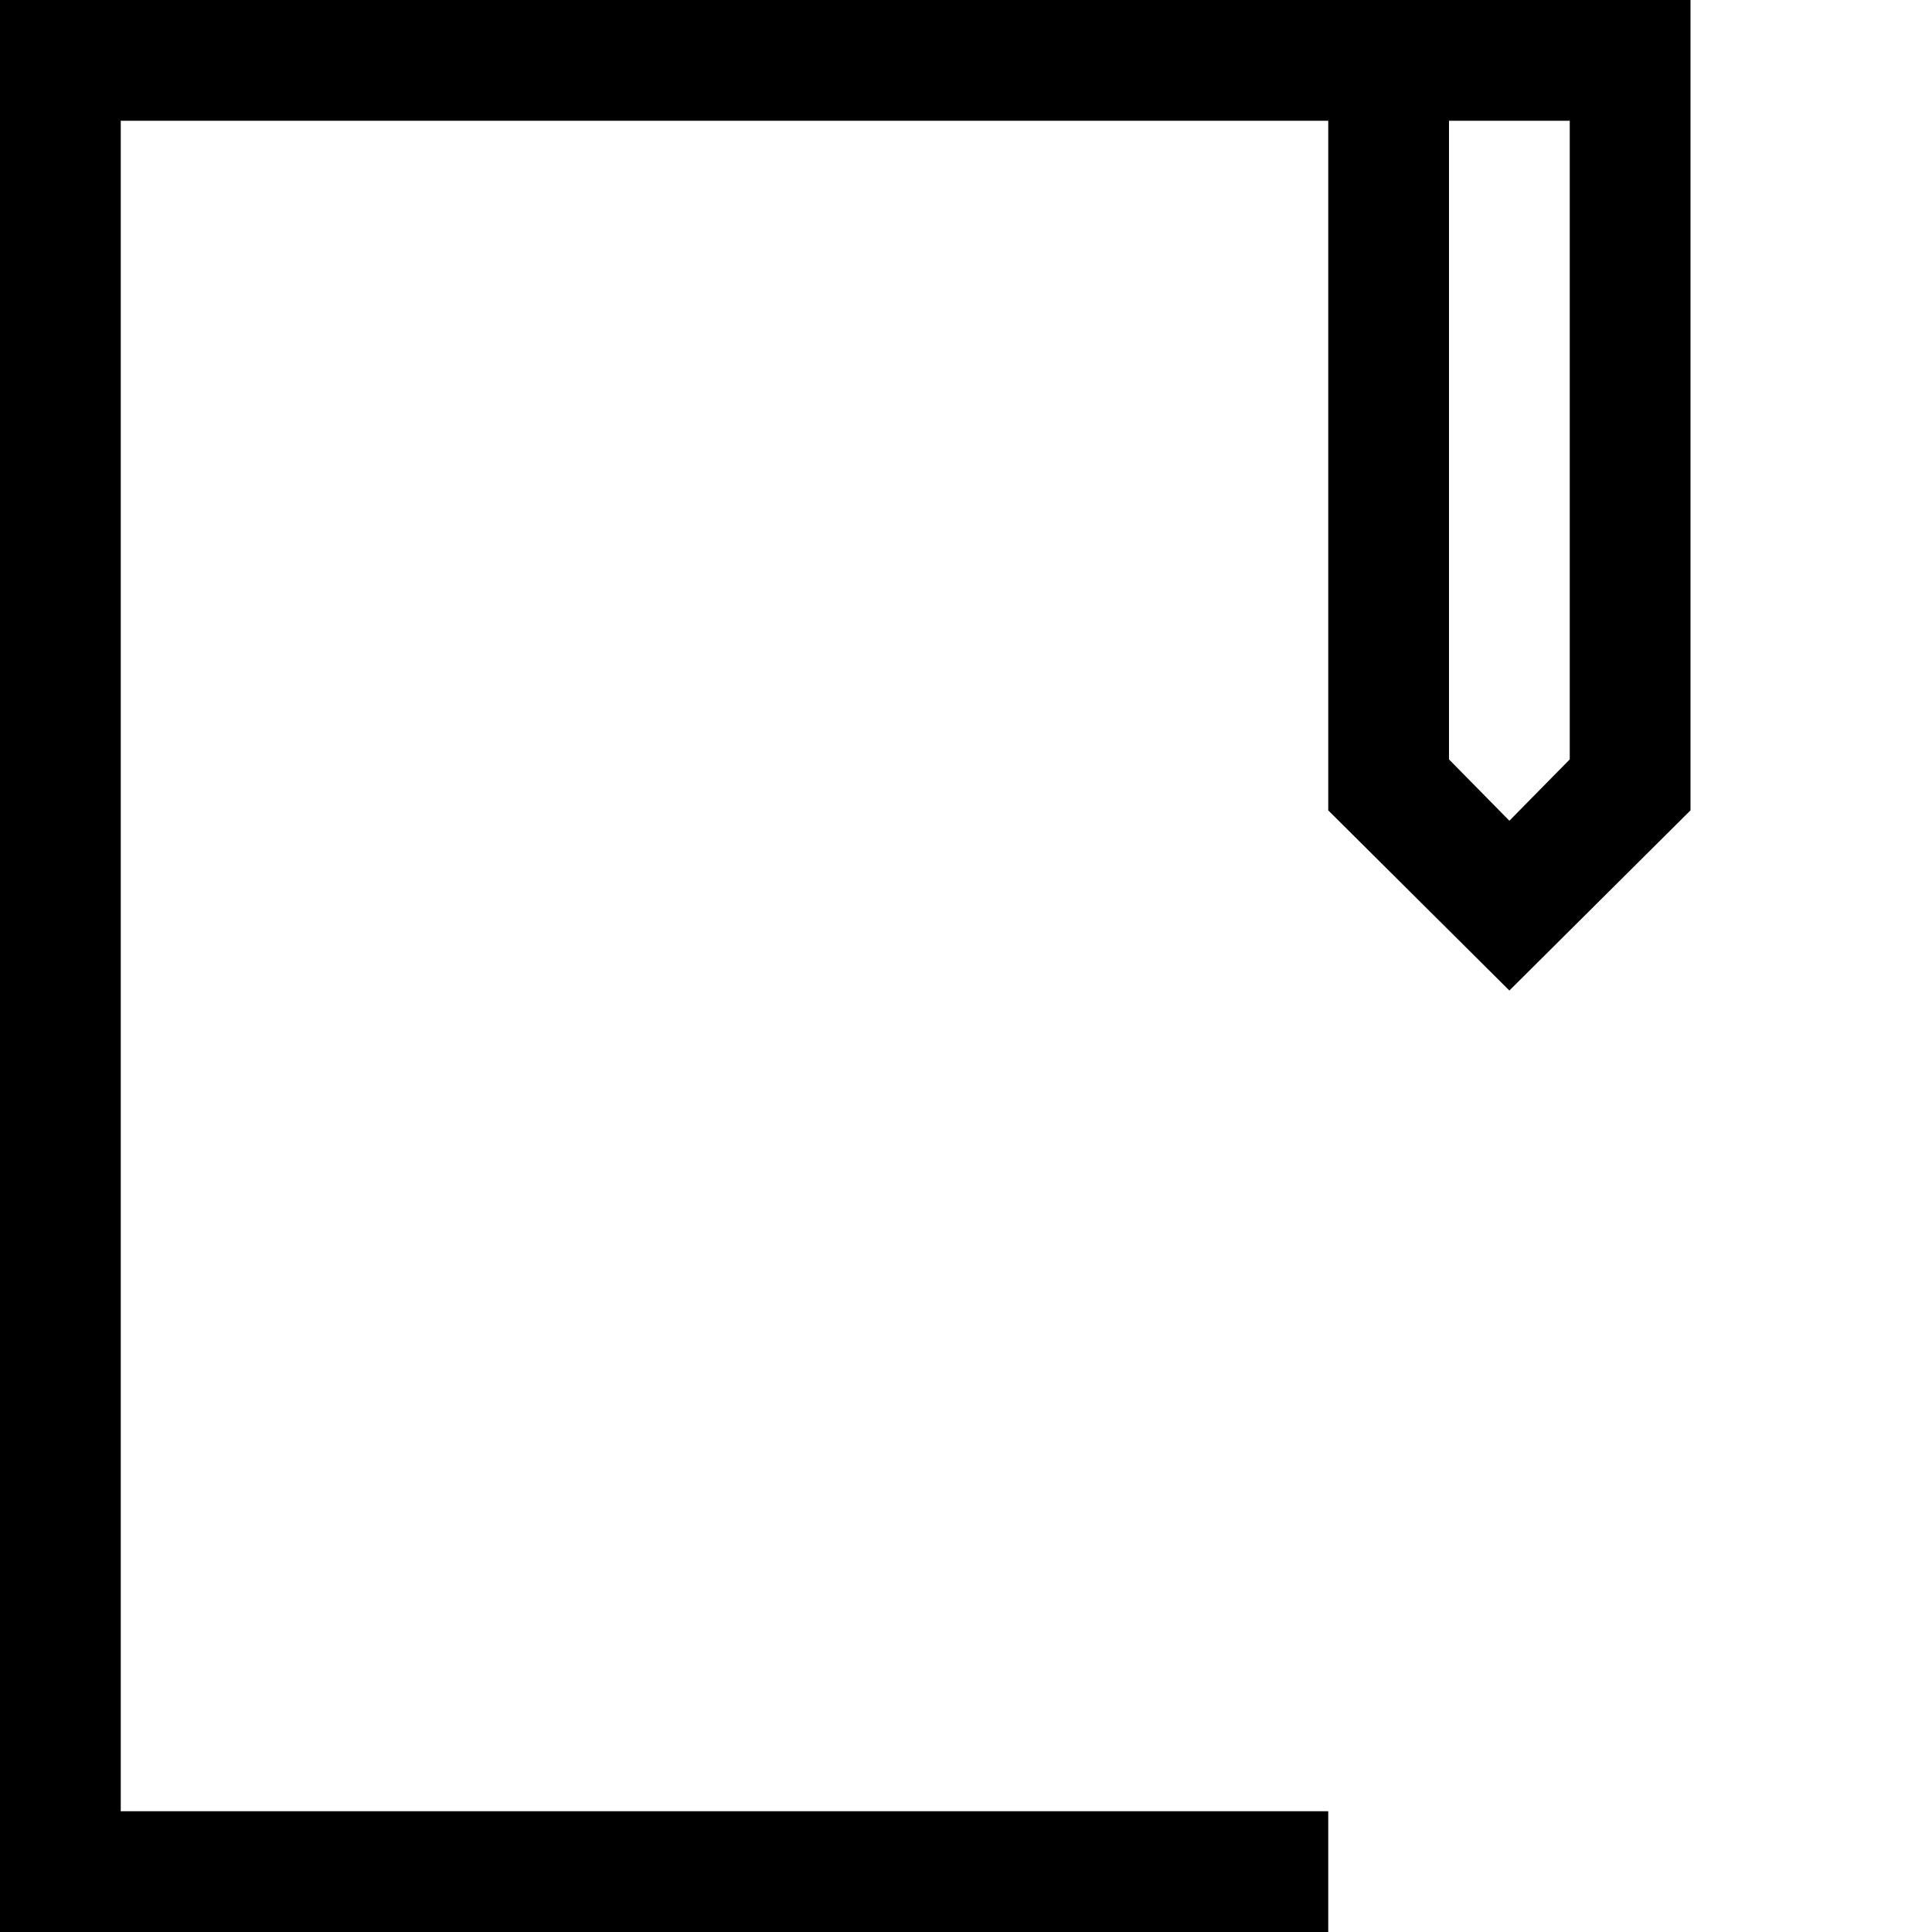 <svg width="16px" height="16px" viewBox="0 0 16 16" version="1.1" xmlns="http://www.w3.org/2000/svg" xmlns:xlink="http://www.w3.org/1999/xlink">
    <defs></defs>
                        <path d="M1,1 L1,15 L11,15 L11,16 L0,16 L0,0 L14,0 L14,6.711 L12.5,8.203 L11,6.711 L11,1 L1,1 Z M13,1 L12,1 L12,6.289 L12.5,6.797 L13,6.289 L13,1 Z"></path>
            <path d="M12.5,14.5 L12.5,10.5" stroke-linecap="square"></path>
            <path d="M14.5,12.5 L10.5,12.5" stroke-linecap="square"></path>
            </svg>
